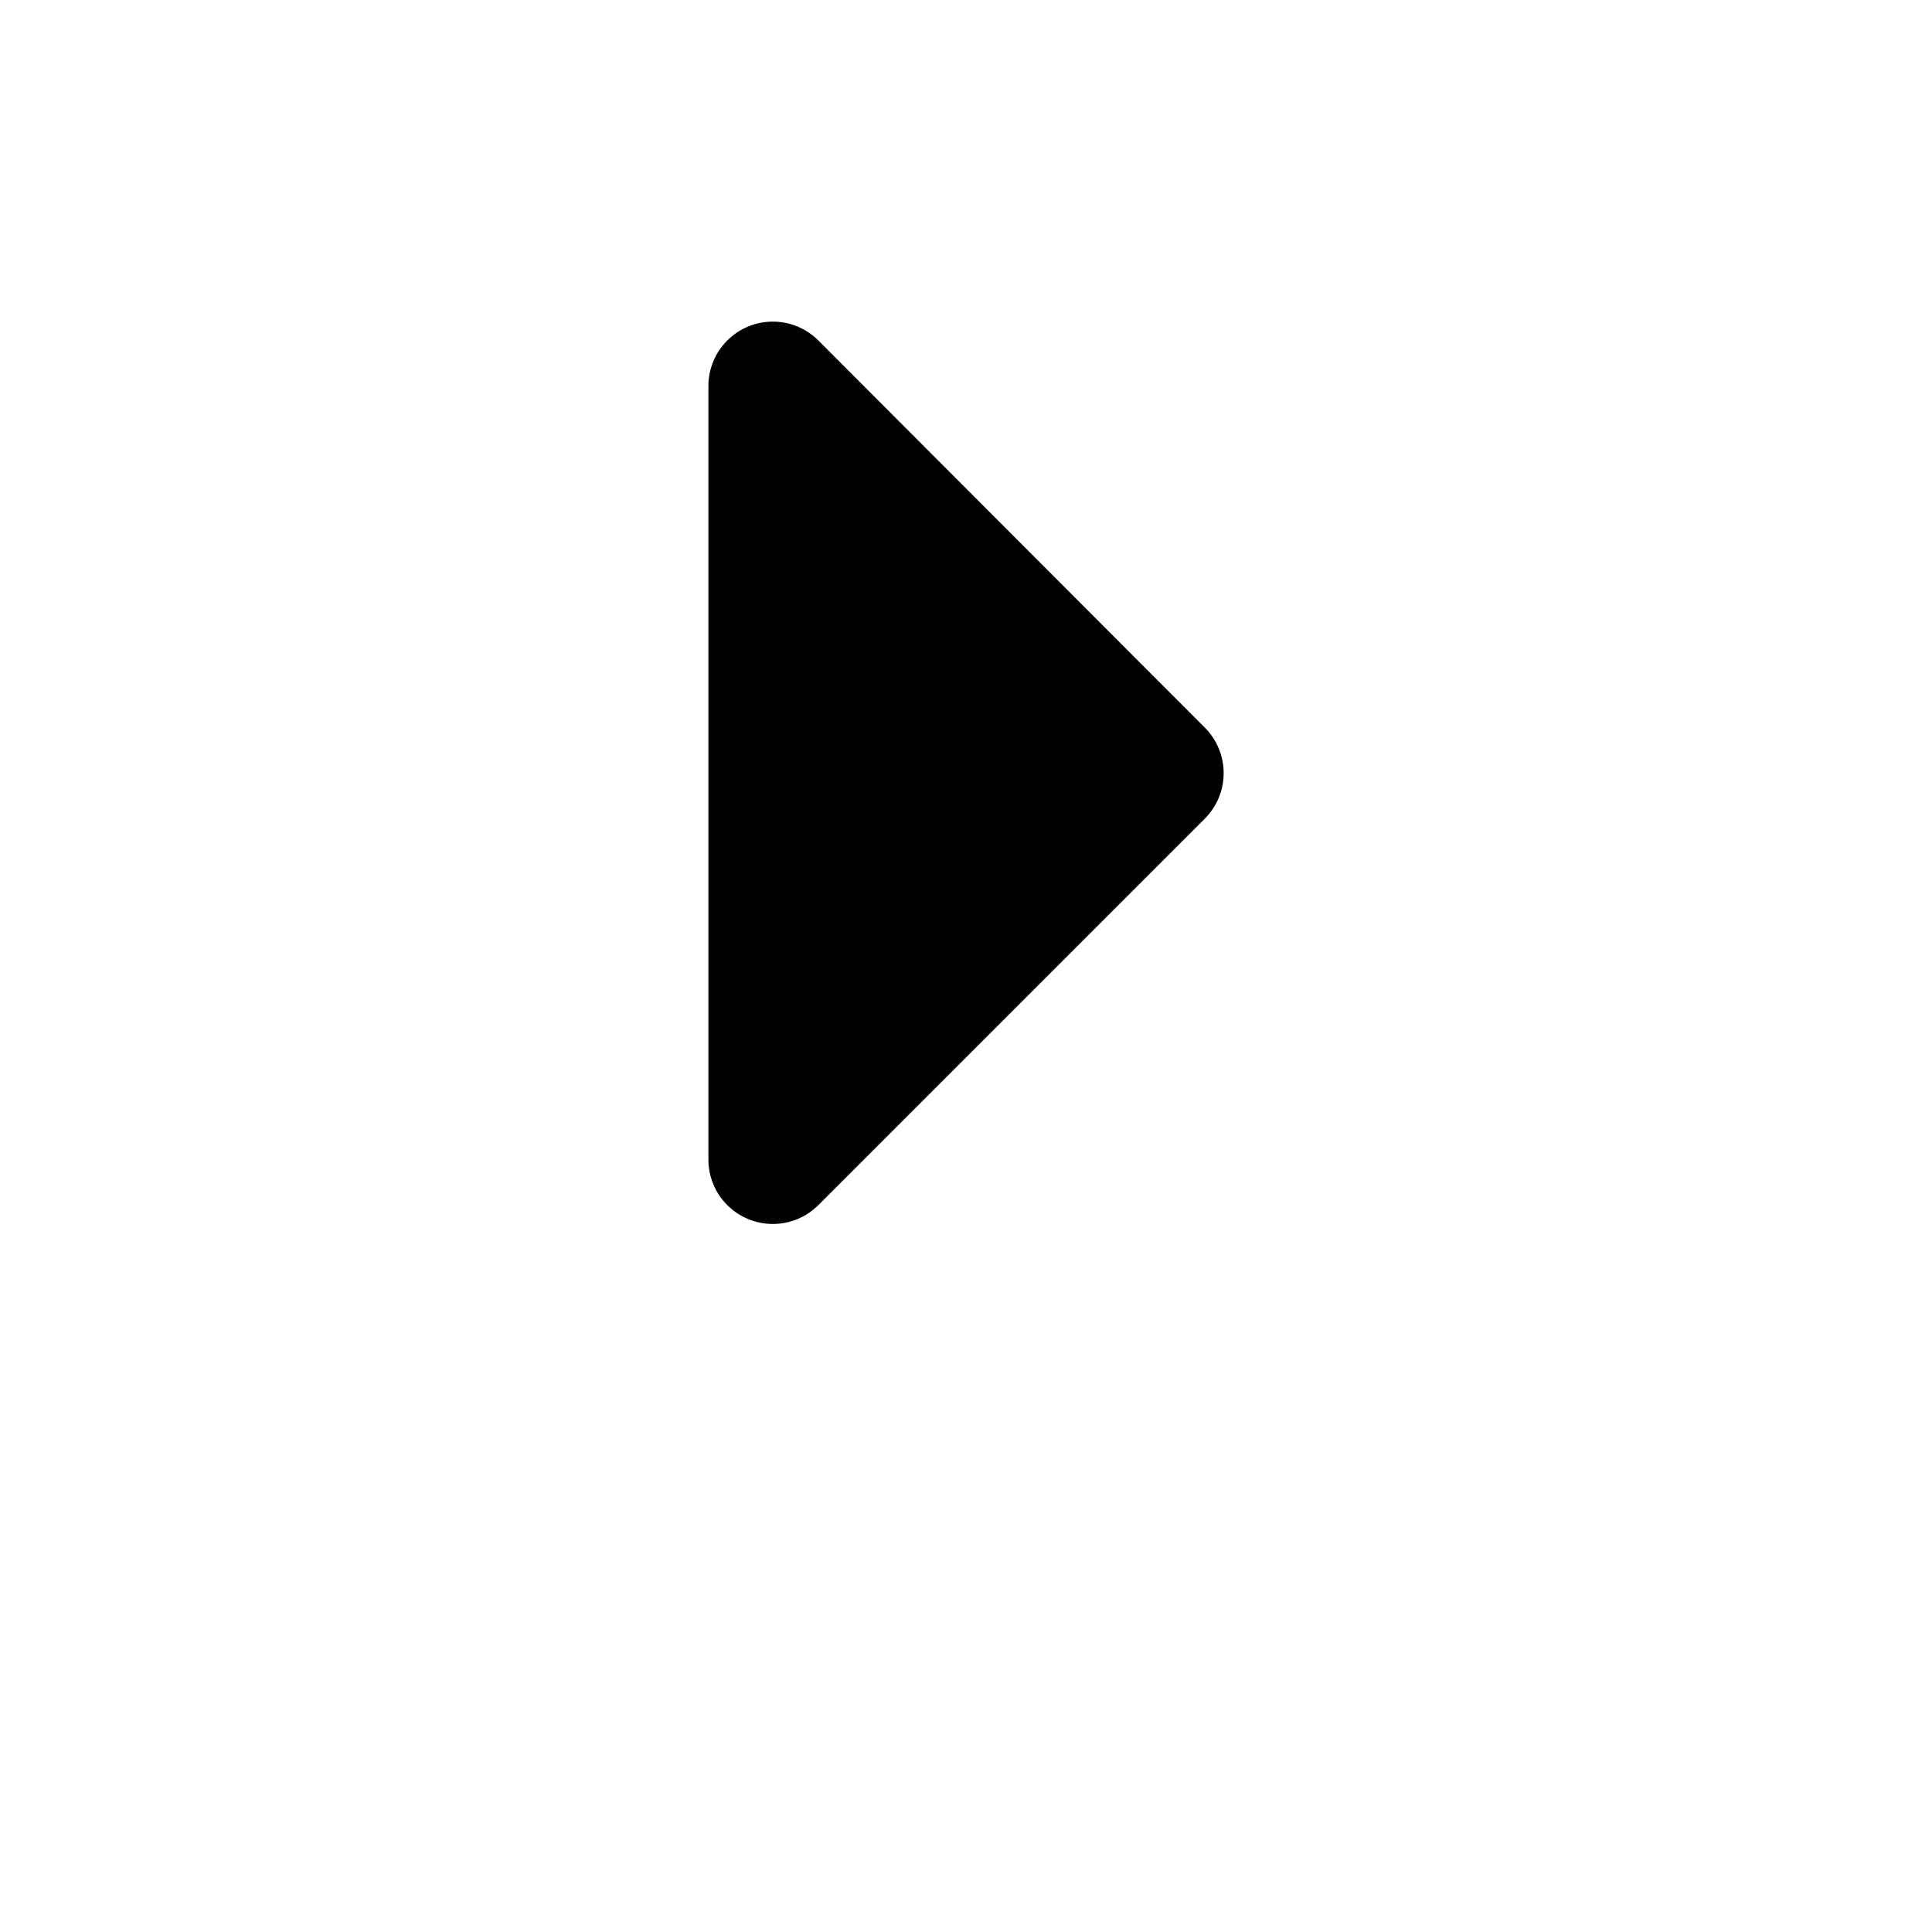 <?xml version="1.0" encoding="UTF-8"?>
<svg width="700pt" height="700pt" version="1.1" viewBox="0 0 700 700" xmlns="http://www.w3.org/2000/svg">
 <path d="m296.57 123.43c-4.375-4.414-10.332-6.898-16.547-6.902-6.215-0.004-12.176 2.469-16.559 6.875-4.387 4.406-6.832 10.379-6.793 16.594v280c-0.039 6.215 2.406 12.188 6.793 16.594 4.383 4.406 10.344 6.879 16.559 6.875 6.215-0.004 12.172-2.488 16.547-6.902l140-140c4.348-4.371 6.785-10.285 6.785-16.449 0-6.164-2.438-12.078-6.785-16.449z"/>
</svg>
